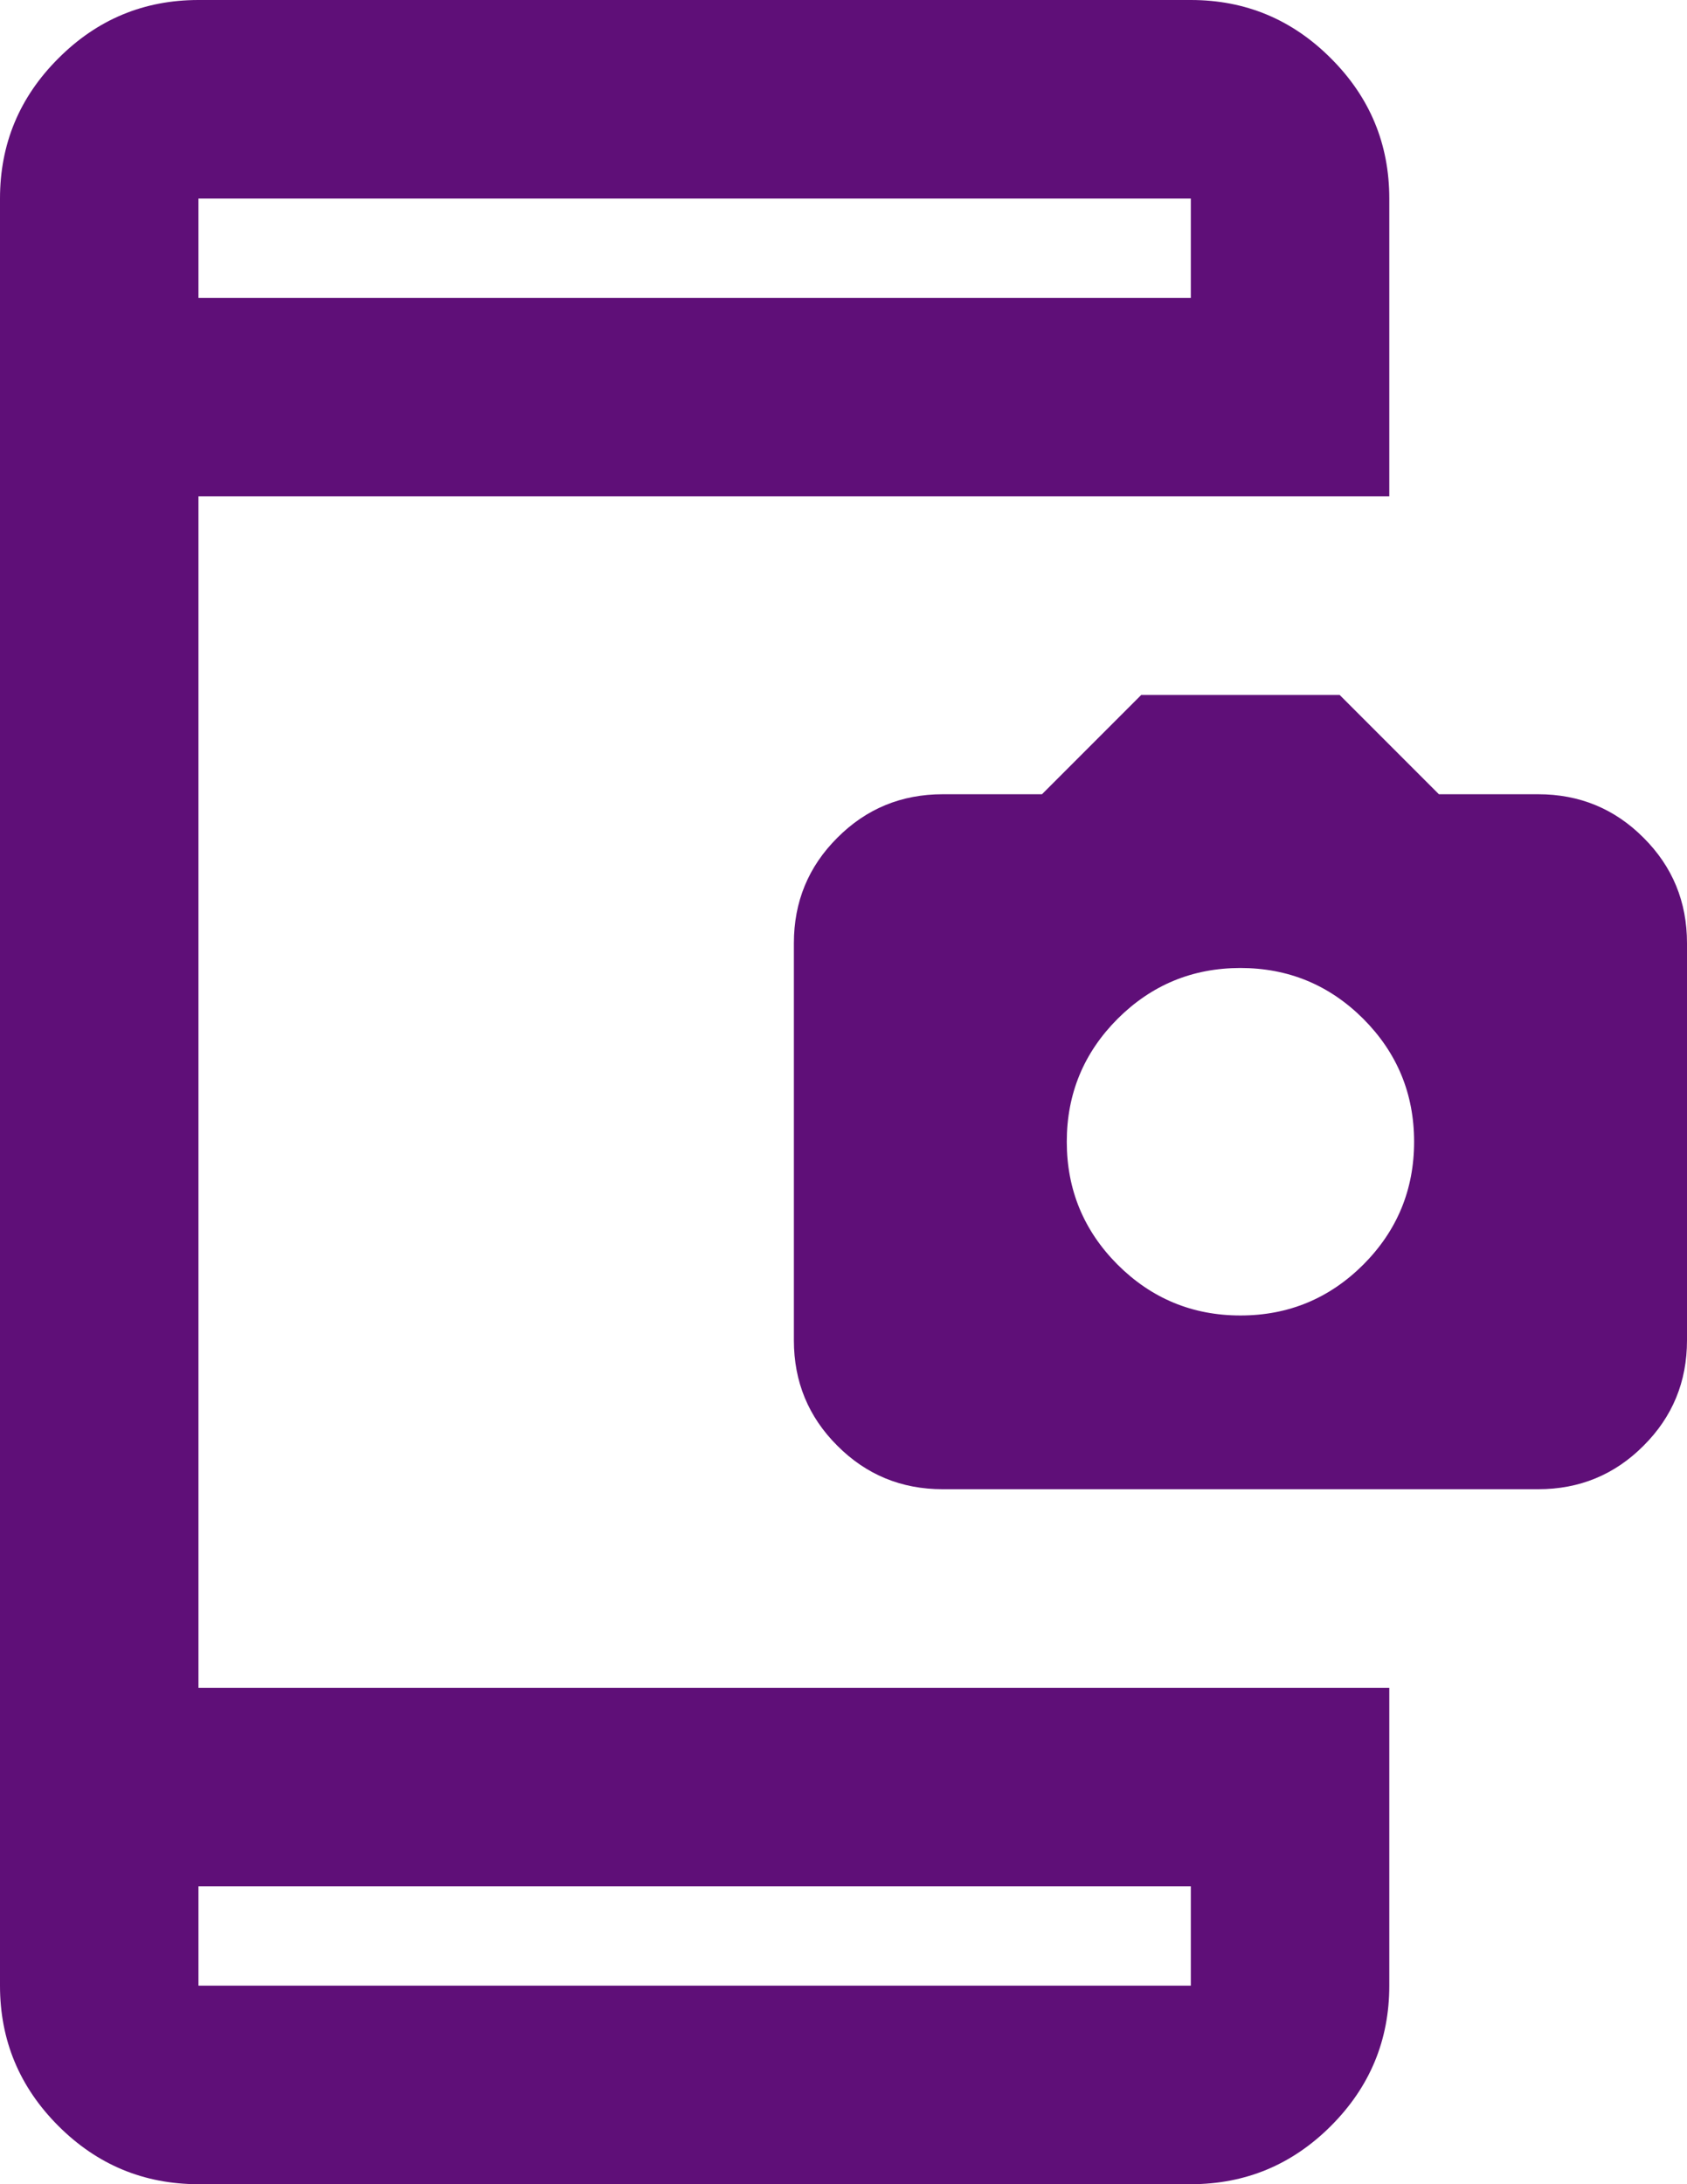 <svg width="17" height="22" viewBox="0 0 17 22" fill="none" xmlns="http://www.w3.org/2000/svg">
<path d="M2 22C1.45 22 0.979 21.804 0.588 21.413C0.196 21.021 0 20.55 0 20V2C0 1.45 0.196 0.979 0.588 0.588C0.979 0.196 1.45 0 2 0H12C12.55 0 13.021 0.196 13.412 0.588C13.804 0.979 14 1.45 14 2V5H2V17H14V20C14 20.55 13.804 21.021 13.412 21.413C13.021 21.804 12.55 22 12 22H2ZM2 20H12V19H2V20ZM2 3H12V2H2V3ZM9.5 15C9.083 15 8.729 14.854 8.438 14.562C8.146 14.271 8 13.917 8 13.5V9.5C8 9.083 8.146 8.729 8.438 8.438C8.729 8.146 9.083 8 9.5 8H10.5L11.5 7H13.5L14.5 8H15.5C15.917 8 16.271 8.146 16.562 8.438C16.854 8.729 17 9.083 17 9.5V13.5C17 13.917 16.854 14.271 16.562 14.562C16.271 14.854 15.917 15 15.5 15H9.5ZM12.5 13.25C12.983 13.25 13.396 13.079 13.738 12.738C14.079 12.396 14.25 11.983 14.25 11.5C14.25 11.017 14.079 10.604 13.738 10.262C13.396 9.921 12.983 9.75 12.5 9.75C12.017 9.75 11.604 9.921 11.262 10.262C10.921 10.604 10.75 11.017 10.75 11.5C10.75 11.983 10.921 12.396 11.262 12.738C11.604 13.079 12.017 13.25 12.5 13.25Z" fill="#5F0F78"/>
</svg>
